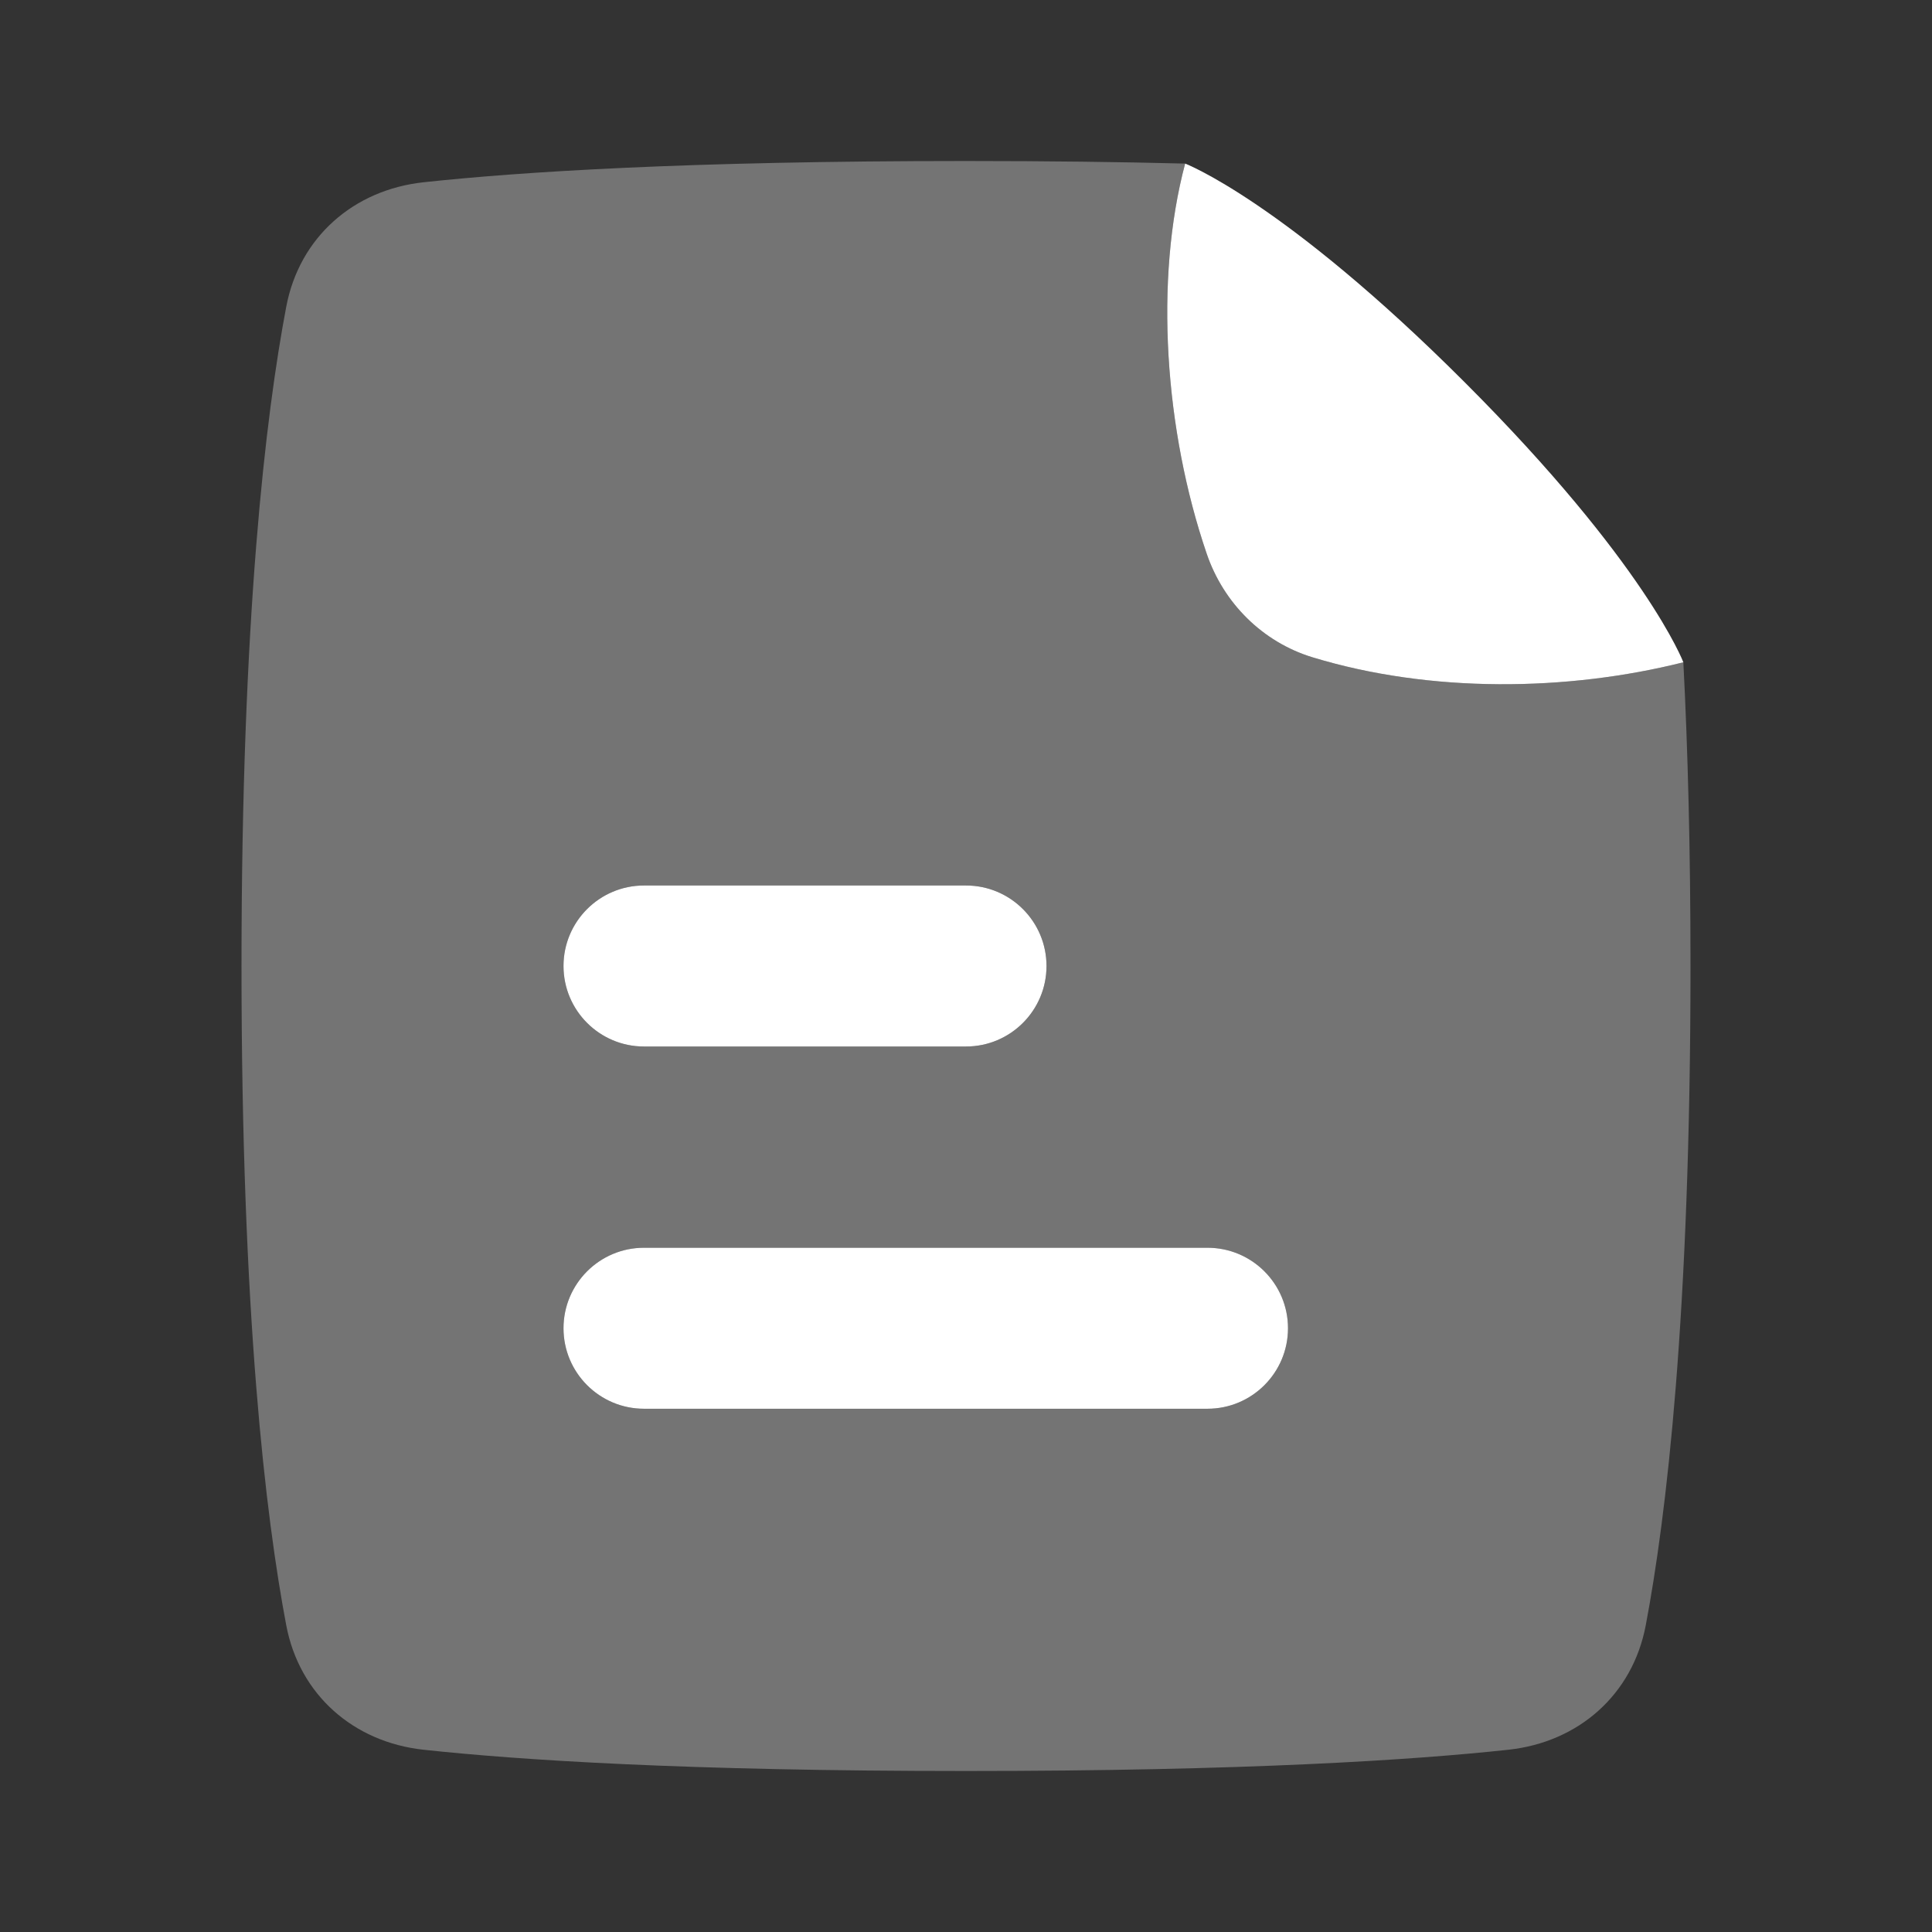<svg width="30" height="30" viewBox="0 0 30 30" fill="none" xmlns="http://www.w3.org/2000/svg">
<rect x="0" y="0" width="30" height="30" fill="#333333" stroke="none"/>
<path opacity="0.32" fill-rule="evenodd" clip-rule="evenodd" d="M26.139 10.284C24.34 10.736 22.215 10.766 20.379 10.206C19.604 9.969 18.998 9.364 18.737 8.596C18.084 6.683 17.923 4.342 18.403 2.54C17.41 2.515 16.281 2.5 15 2.5C10.645 2.5 8.049 2.671 6.579 2.83C5.489 2.947 4.649 3.685 4.445 4.762C4.127 6.438 3.75 9.572 3.75 15C3.75 20.428 4.127 23.562 4.445 25.238C4.649 26.315 5.489 27.053 6.579 27.17C8.049 27.329 10.645 27.5 15 27.5C19.355 27.5 21.951 27.329 23.421 27.17C24.511 27.053 25.351 26.315 25.555 25.238C25.873 23.562 26.25 20.428 26.25 15C26.25 13.181 26.208 11.619 26.139 10.284ZM10 16.25C9.31 16.25 8.75 15.69 8.75 15C8.75 14.31 9.31 13.75 10 13.75H15C15.69 13.75 16.25 14.31 16.25 15C16.25 15.69 15.69 16.25 15 16.25H10ZM10 21.875C9.31 21.875 8.75 21.315 8.75 20.625C8.75 19.935 9.31 19.375 10 19.375H18.75C19.44 19.375 20 19.935 20 20.625C20 21.315 19.44 21.875 18.75 21.875H10Z" fill="white"/>
<path d="M8.75 20.625C8.75 21.315 9.31 21.875 10 21.875H18.75C19.44 21.875 20 21.315 20 20.625C20 19.935 19.44 19.375 18.75 19.375H10C9.31 19.375 8.75 19.935 8.75 20.625Z" fill="white"/>
<path d="M8.75 15C8.75 15.69 9.31 16.25 10 16.25H15C15.69 16.25 16.25 15.69 16.25 15C16.25 14.31 15.69 13.75 15 13.75H10C9.31 13.75 8.75 14.31 8.75 15Z" fill="white"/>
<path d="M26.139 10.284C24.34 10.736 22.215 10.766 20.379 10.206C19.604 9.969 18.998 9.364 18.737 8.596C18.084 6.683 17.923 4.342 18.403 2.54C18.403 2.54 19.933 3.125 22.745 5.937C25.558 8.75 26.139 10.284 26.139 10.284Z" fill="white"/>
</svg>
